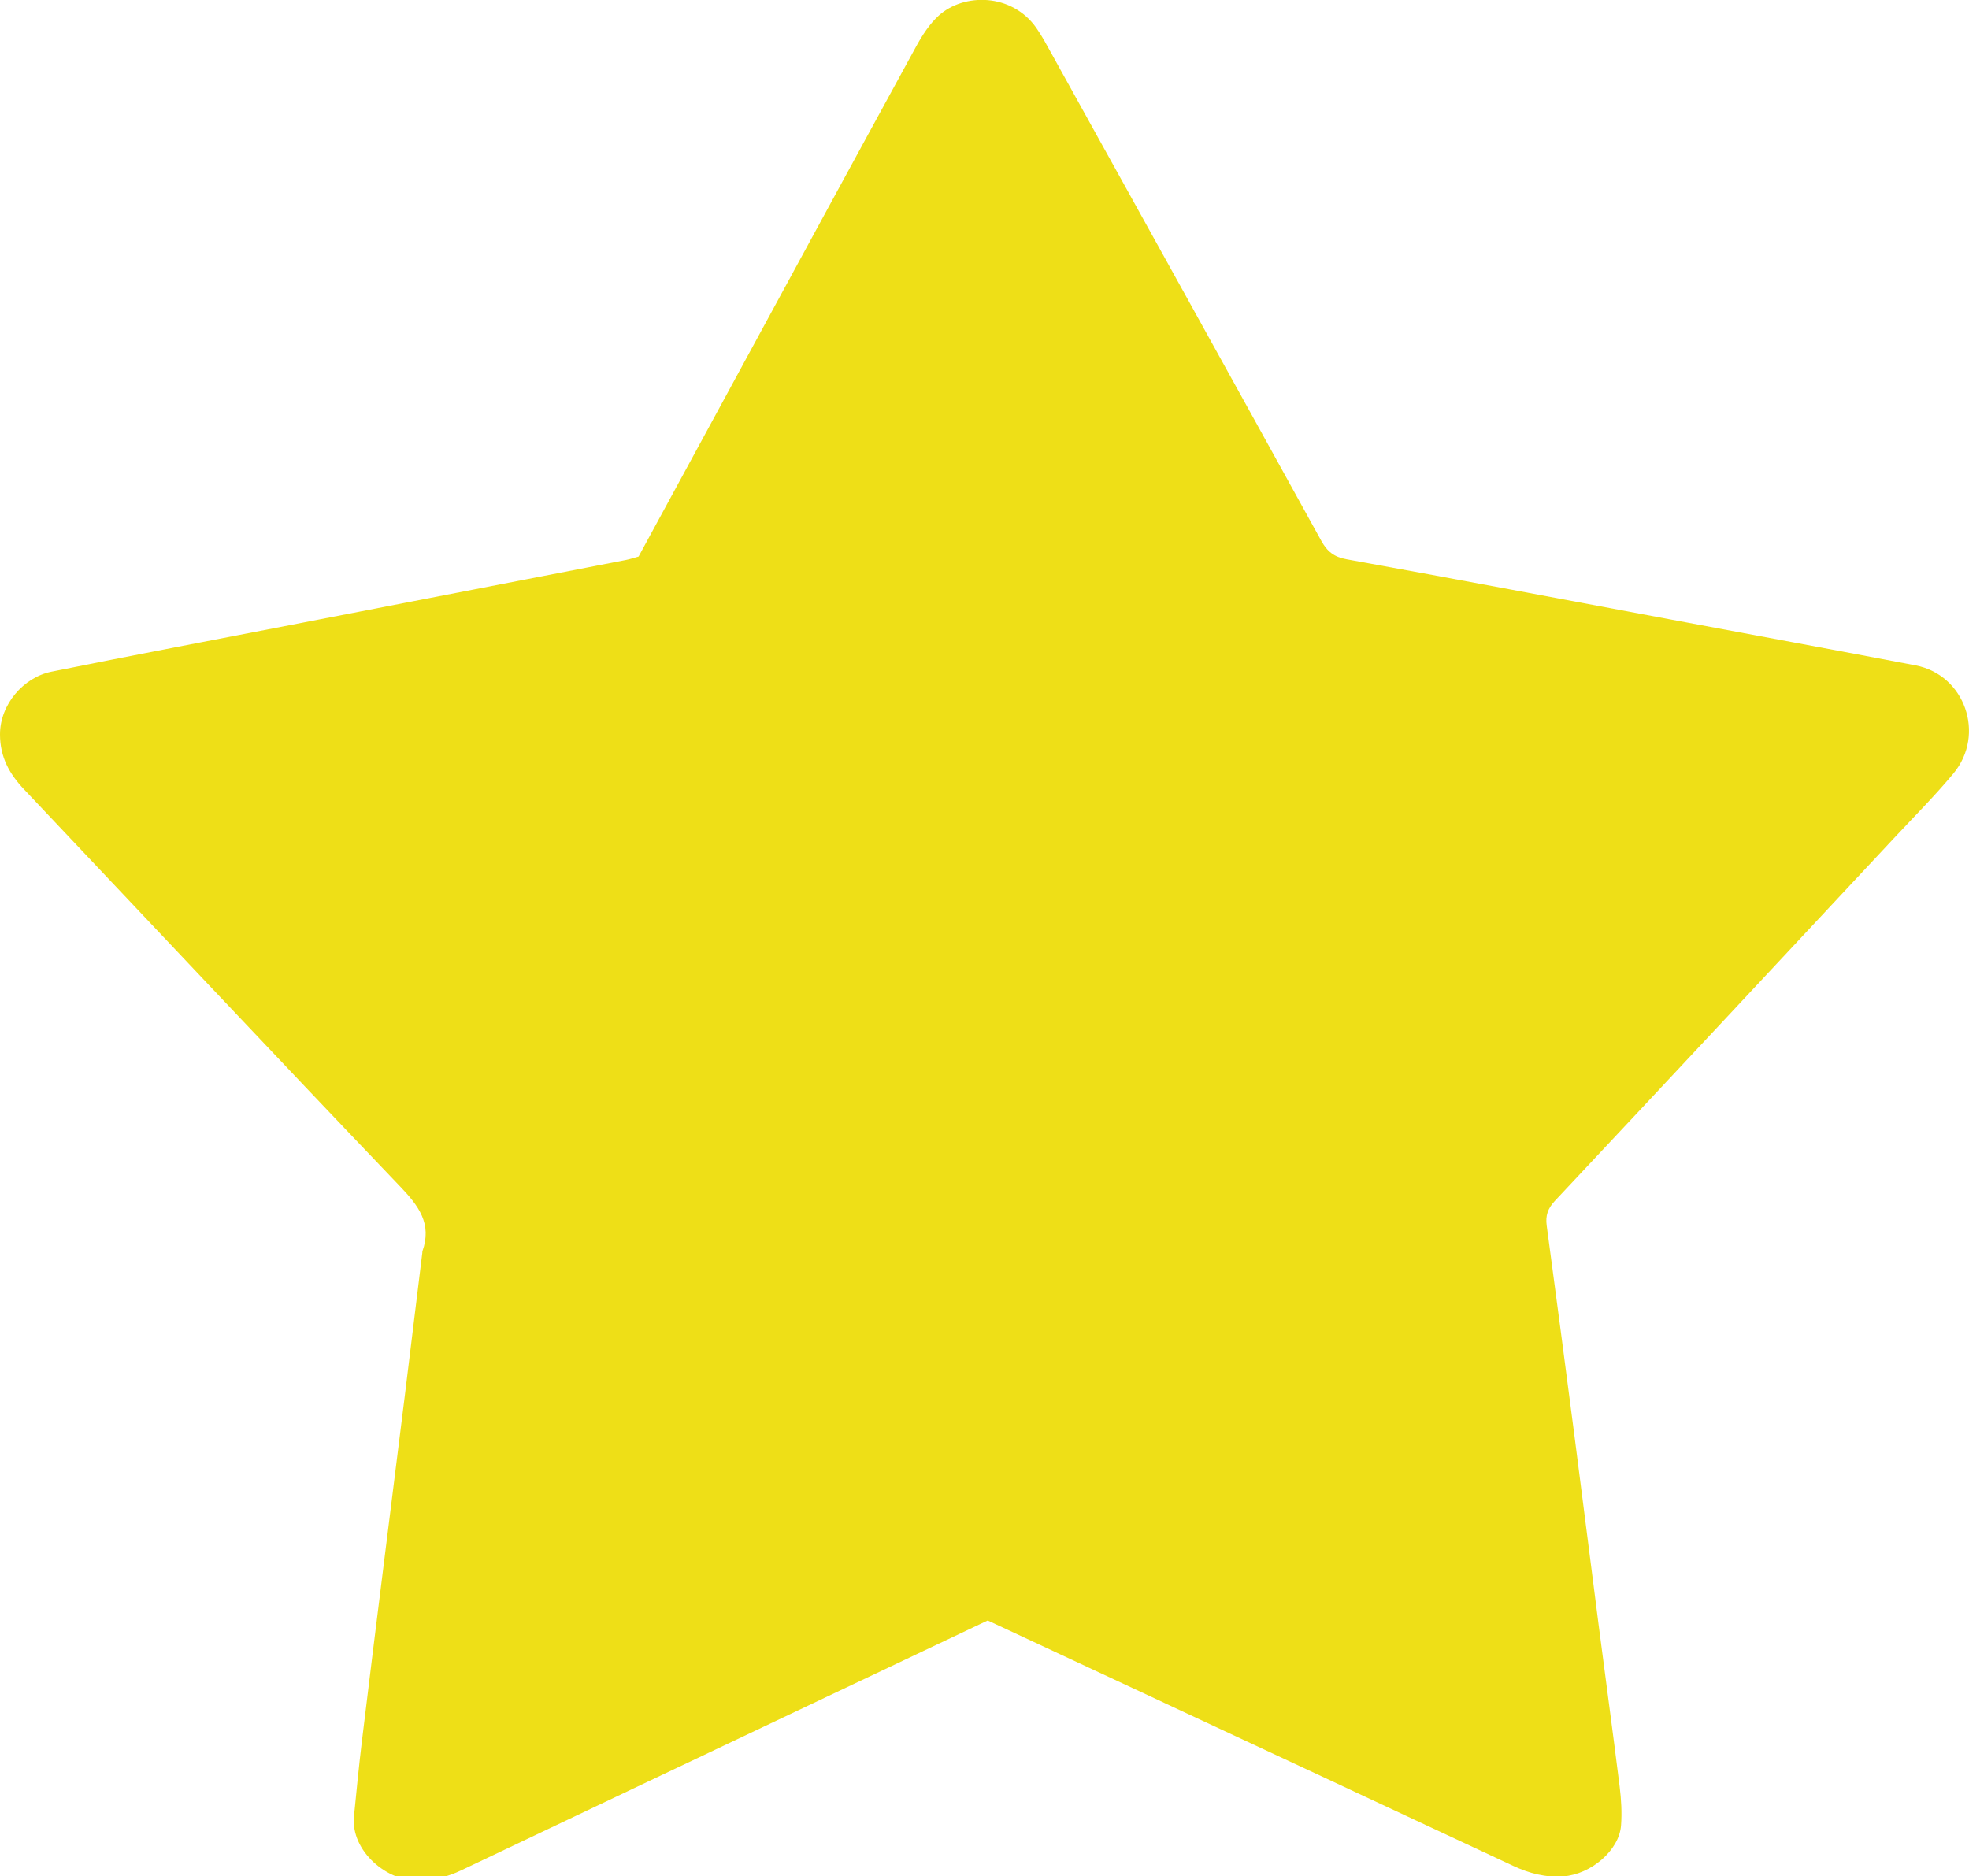 <?xml version="1.0" encoding="utf-8"?>
<!-- Generator: Adobe Illustrator 17.0.0, SVG Export Plug-In . SVG Version: 6.00 Build 0)  -->
<!DOCTYPE svg PUBLIC "-//W3C//DTD SVG 1.1//EN" "http://www.w3.org/Graphics/SVG/1.1/DTD/svg11.dtd">
<svg version="1.1" id="Layer_1" xmlns="http://www.w3.org/2000/svg" xmlns:xlink="http://www.w3.org/1999/xlink" x="0px" y="0px"
	 width="130.781px" height="124.631px" viewBox="0 0 130.781 124.631" enable-background="new 0 0 130.781 124.631"
	 xml:space="preserve">
<g>
	<path fill="#eedf17" d="M65.603,107.636c-4.17,1.977-8.288,3.928-12.405,5.881c-7.523,3.569-15.048,7.136-22.566,10.716
		c-0.858,0.409-1.738,0.634-2.686,0.687c-2.219,0.122-4.667-1.98-4.435-4.281c0.166-1.642,0.321-3.286,0.519-4.925
		c0.467-3.885,0.955-7.768,1.438-11.651c0.47-3.777,0.948-7.552,1.416-11.329c0.393-3.171,0.777-6.343,1.165-9.515
		c0.004-0.036-0.003-0.075,0.008-0.107c0.652-1.834-0.253-3.02-1.482-4.306C18.206,70.051,9.914,61.221,1.59,52.423
		C0.618,51.395,0.003,50.28,0,48.79c-0.004-2.009,1.577-3.805,3.416-4.175c5.558-1.12,11.128-2.177,16.694-3.257
		c7.151-1.387,14.303-2.773,21.454-4.162c0.279-0.054,0.551-0.147,0.85-0.229c1.973-3.63,3.944-7.256,5.915-10.881
		c4.167-7.664,8.326-15.333,12.513-22.986c0.408-0.746,0.891-1.506,1.513-2.068c1.673-1.511,4.844-1.486,6.464,0.803
		c0.393,0.555,0.711,1.164,1.042,1.76c5.972,10.77,11.947,21.537,17.895,32.32c0.4,0.725,0.853,1.081,1.696,1.234
		c7.203,1.303,14.396,2.667,21.591,4.013c5.397,1.01,10.796,2.005,16.189,3.034c3.268,0.623,4.672,4.585,2.513,7.182
		c-1.239,1.49-2.615,2.867-3.939,4.286c-7.505,8.039-15.009,16.08-22.533,24.102c-0.468,0.499-0.631,0.979-0.542,1.635
		c0.627,4.661,1.24,9.324,1.846,13.987c0.54,4.165,1.06,8.334,1.598,12.499c0.464,3.596,0.956,7.189,1.402,10.787
		c0.106,0.852,0.156,1.726,0.092,2.579c-0.123,1.649-1.989,3.243-3.83,3.379c-1.179,0.087-2.267-0.197-3.332-0.696
		c-9.394-4.398-18.795-8.781-28.194-13.169C70.101,109.734,67.889,108.703,65.603,107.636z"/>
</g>
</svg>
